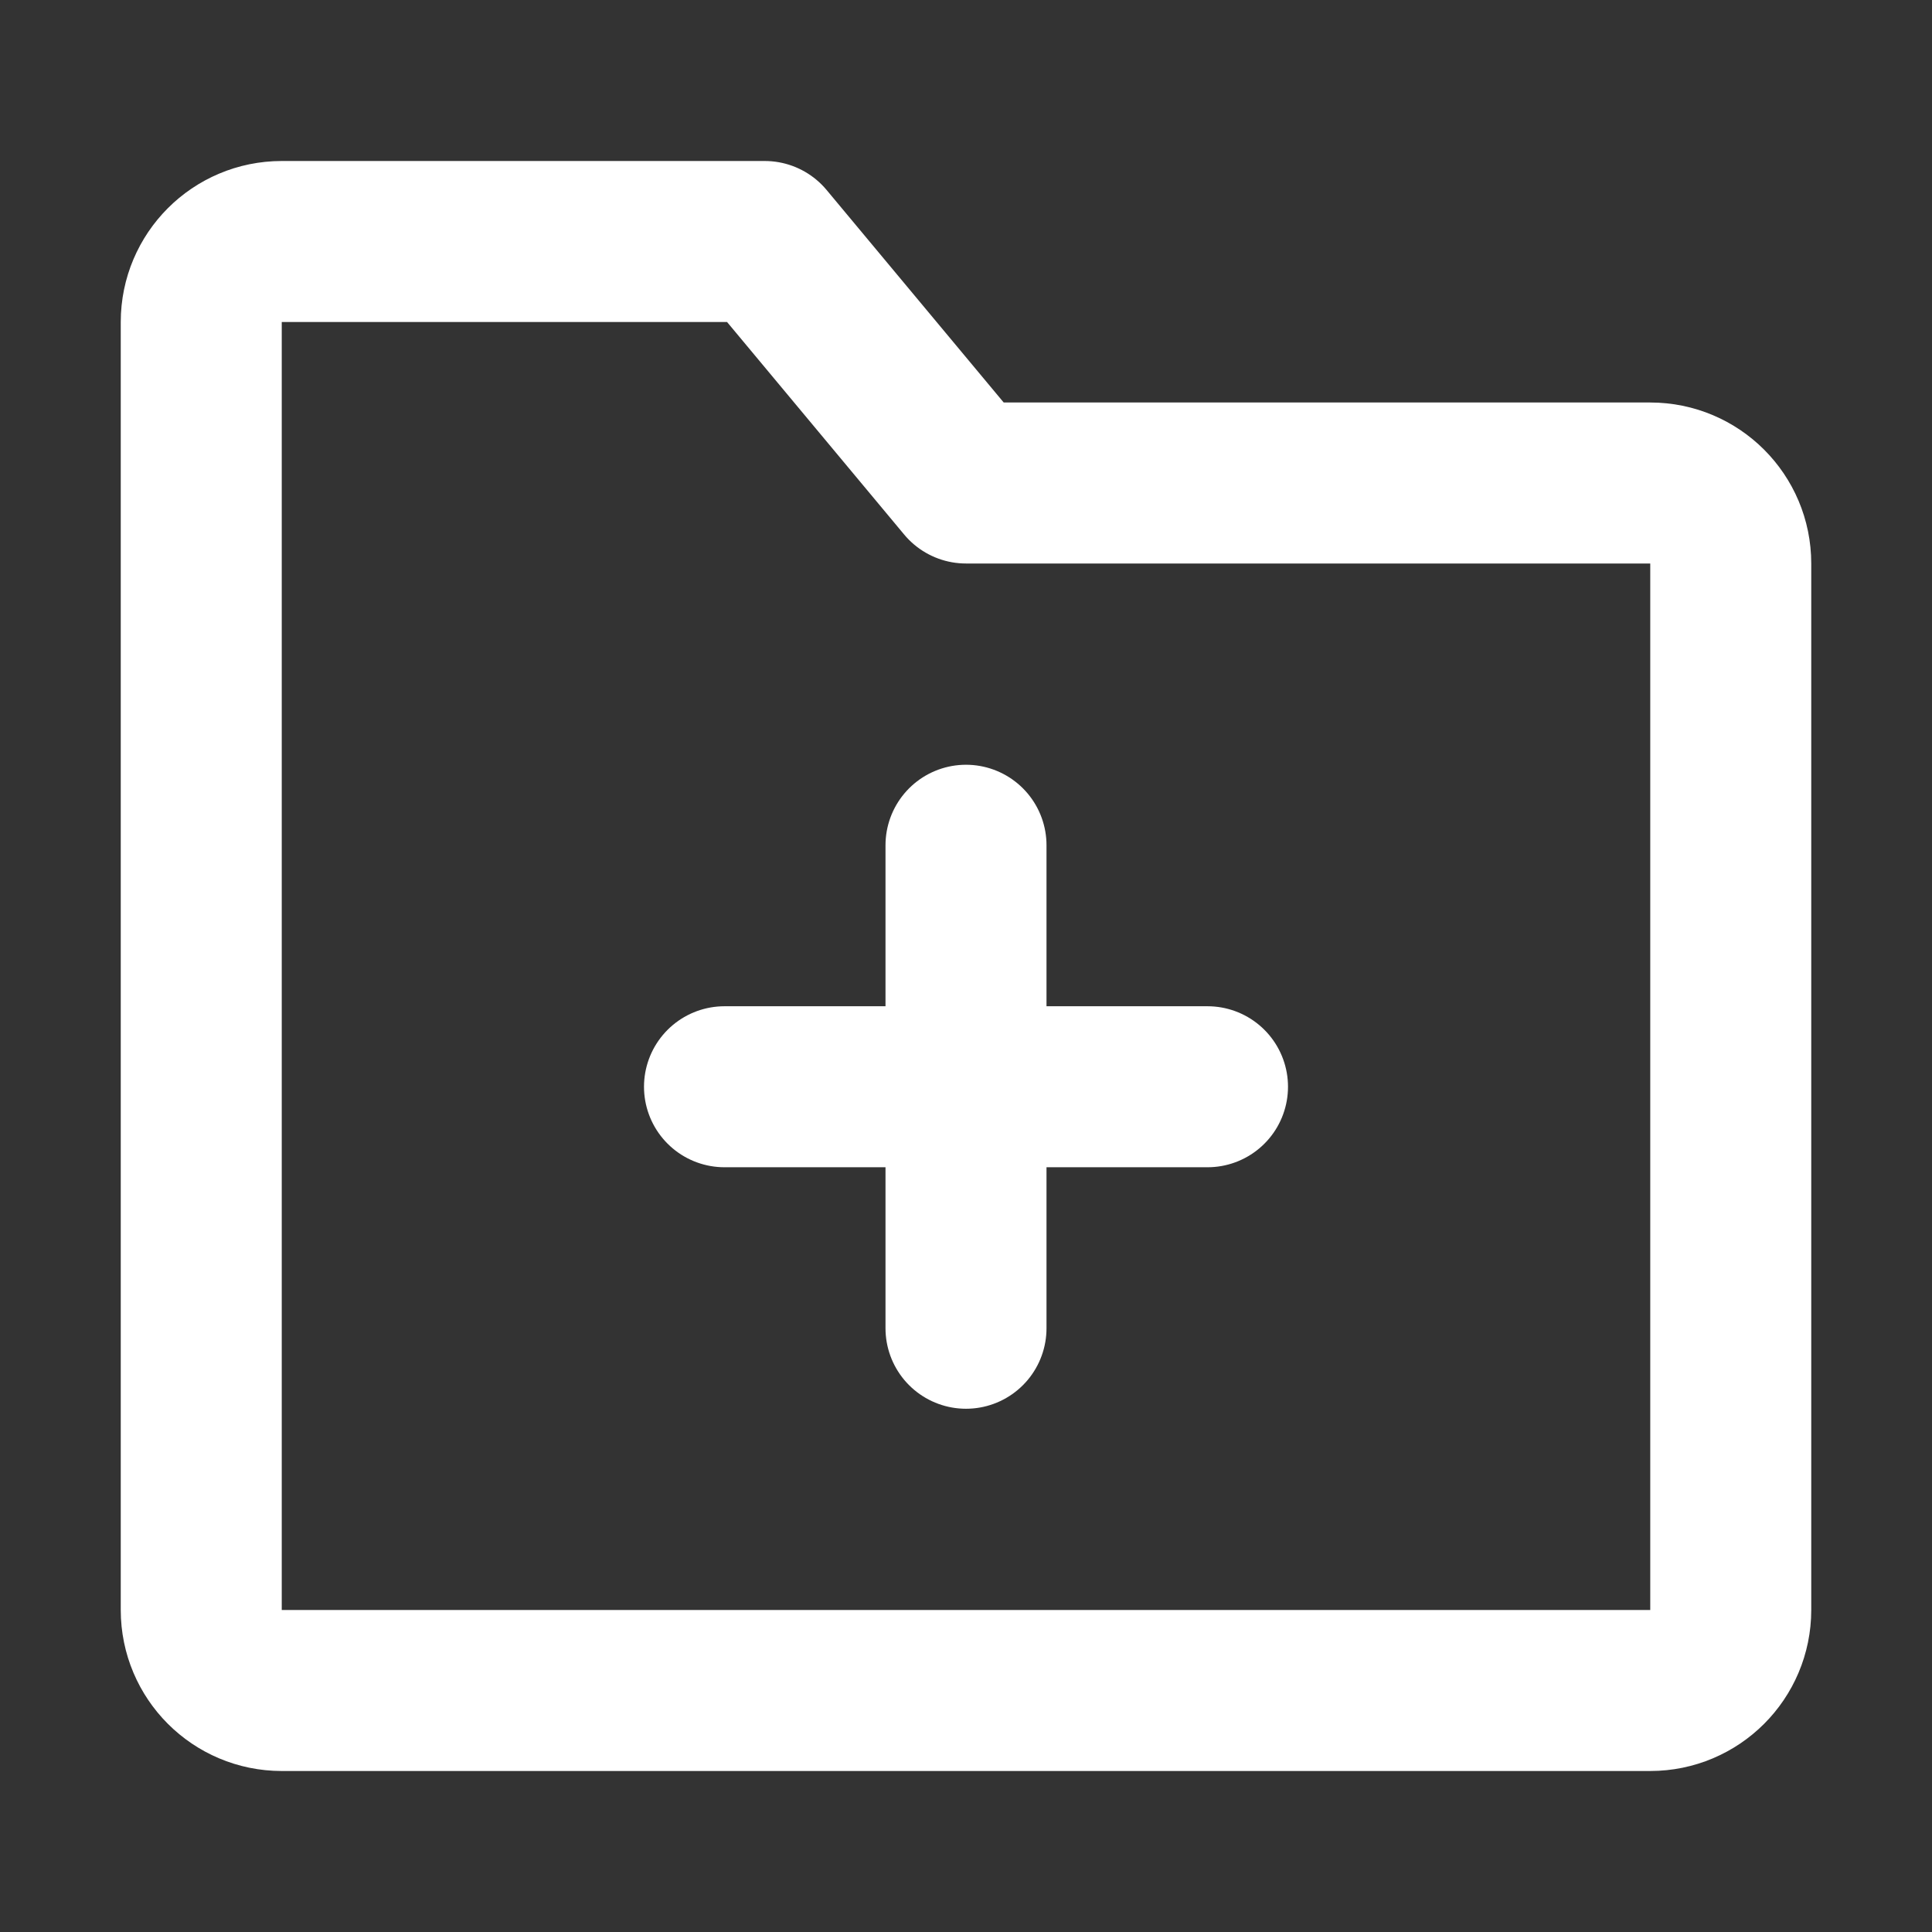 <?xml version="1.0" encoding="UTF-8"?>
<svg width="28" height="28" viewBox="0 0 48 48" fill="none" xmlns="http://www.w3.org/2000/svg">
    <rect x="0" y="0" width="48" height="48" fill="#333333" stroke="none"/>
    <path d="M5 8C5 6.895 5.895 6 7 6H19L24 12H41C42.105 12 43 12.895 43 14V40C43 41.105 42.105 42 41 42H7C5.895 42 5 41.105 5 40V8Z"
          fill="none" stroke="#ffffff" stroke-width="4" stroke-linejoin="round"/>
    <path d="M18 27H30" stroke="#ffffff" stroke-width="4" stroke-linecap="round"/>
    <path d="M24 21L24 33" stroke="#ffffff" stroke-width="4" stroke-linecap="round"/>
</svg>